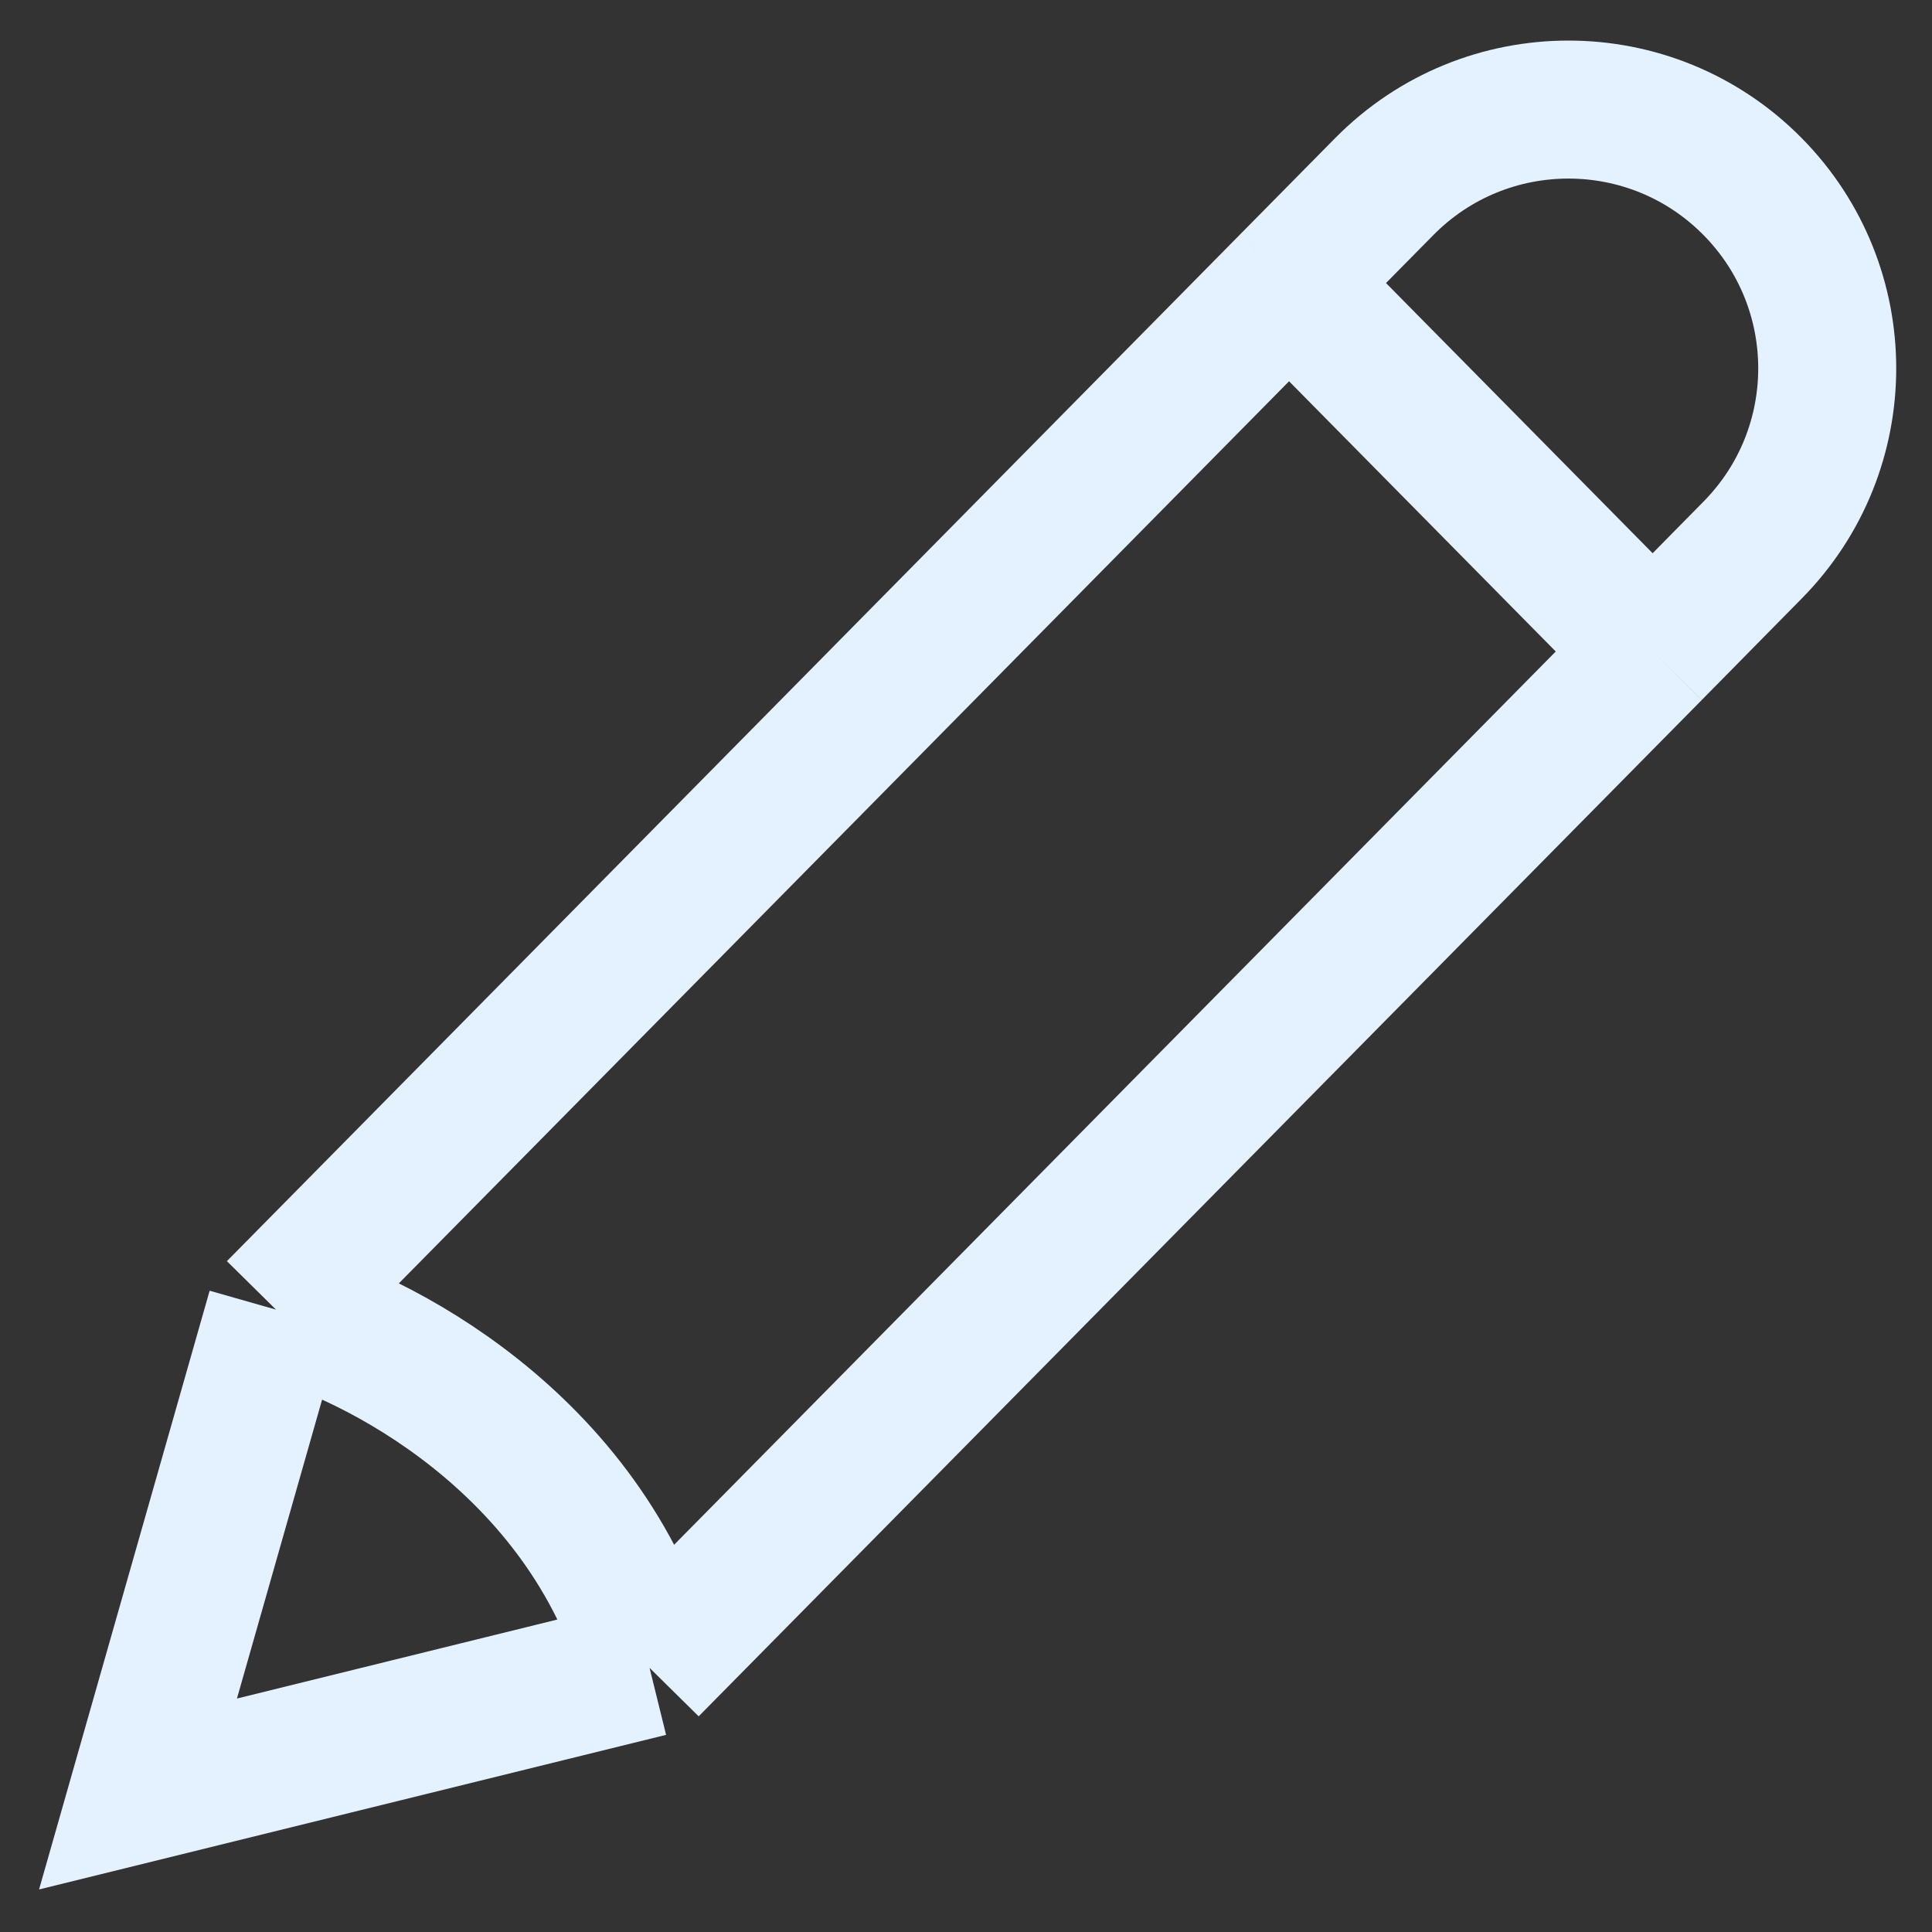 <svg width="14" height="14" viewBox="0 0 14 14" fill="none" xmlns="http://www.w3.org/2000/svg">
<rect x="0" y="0" width="14" height="14" fill="#333333" stroke="none"/>
<path d="M2 9.49L1 13L4.707 12.086M2 9.49C2.707 9.672 4.239 10.444 4.707 12.086M2 9.49L9.341 2.051M4.707 12.086L11.976 4.721M9.341 2.051L10.031 1.352C10.765 0.608 11.966 0.608 12.7 1.352V1.352C13.421 2.082 13.421 3.256 12.7 3.986L11.976 4.721M9.341 2.051L11.976 4.721" stroke="#E4F1FF"/>
</svg>
